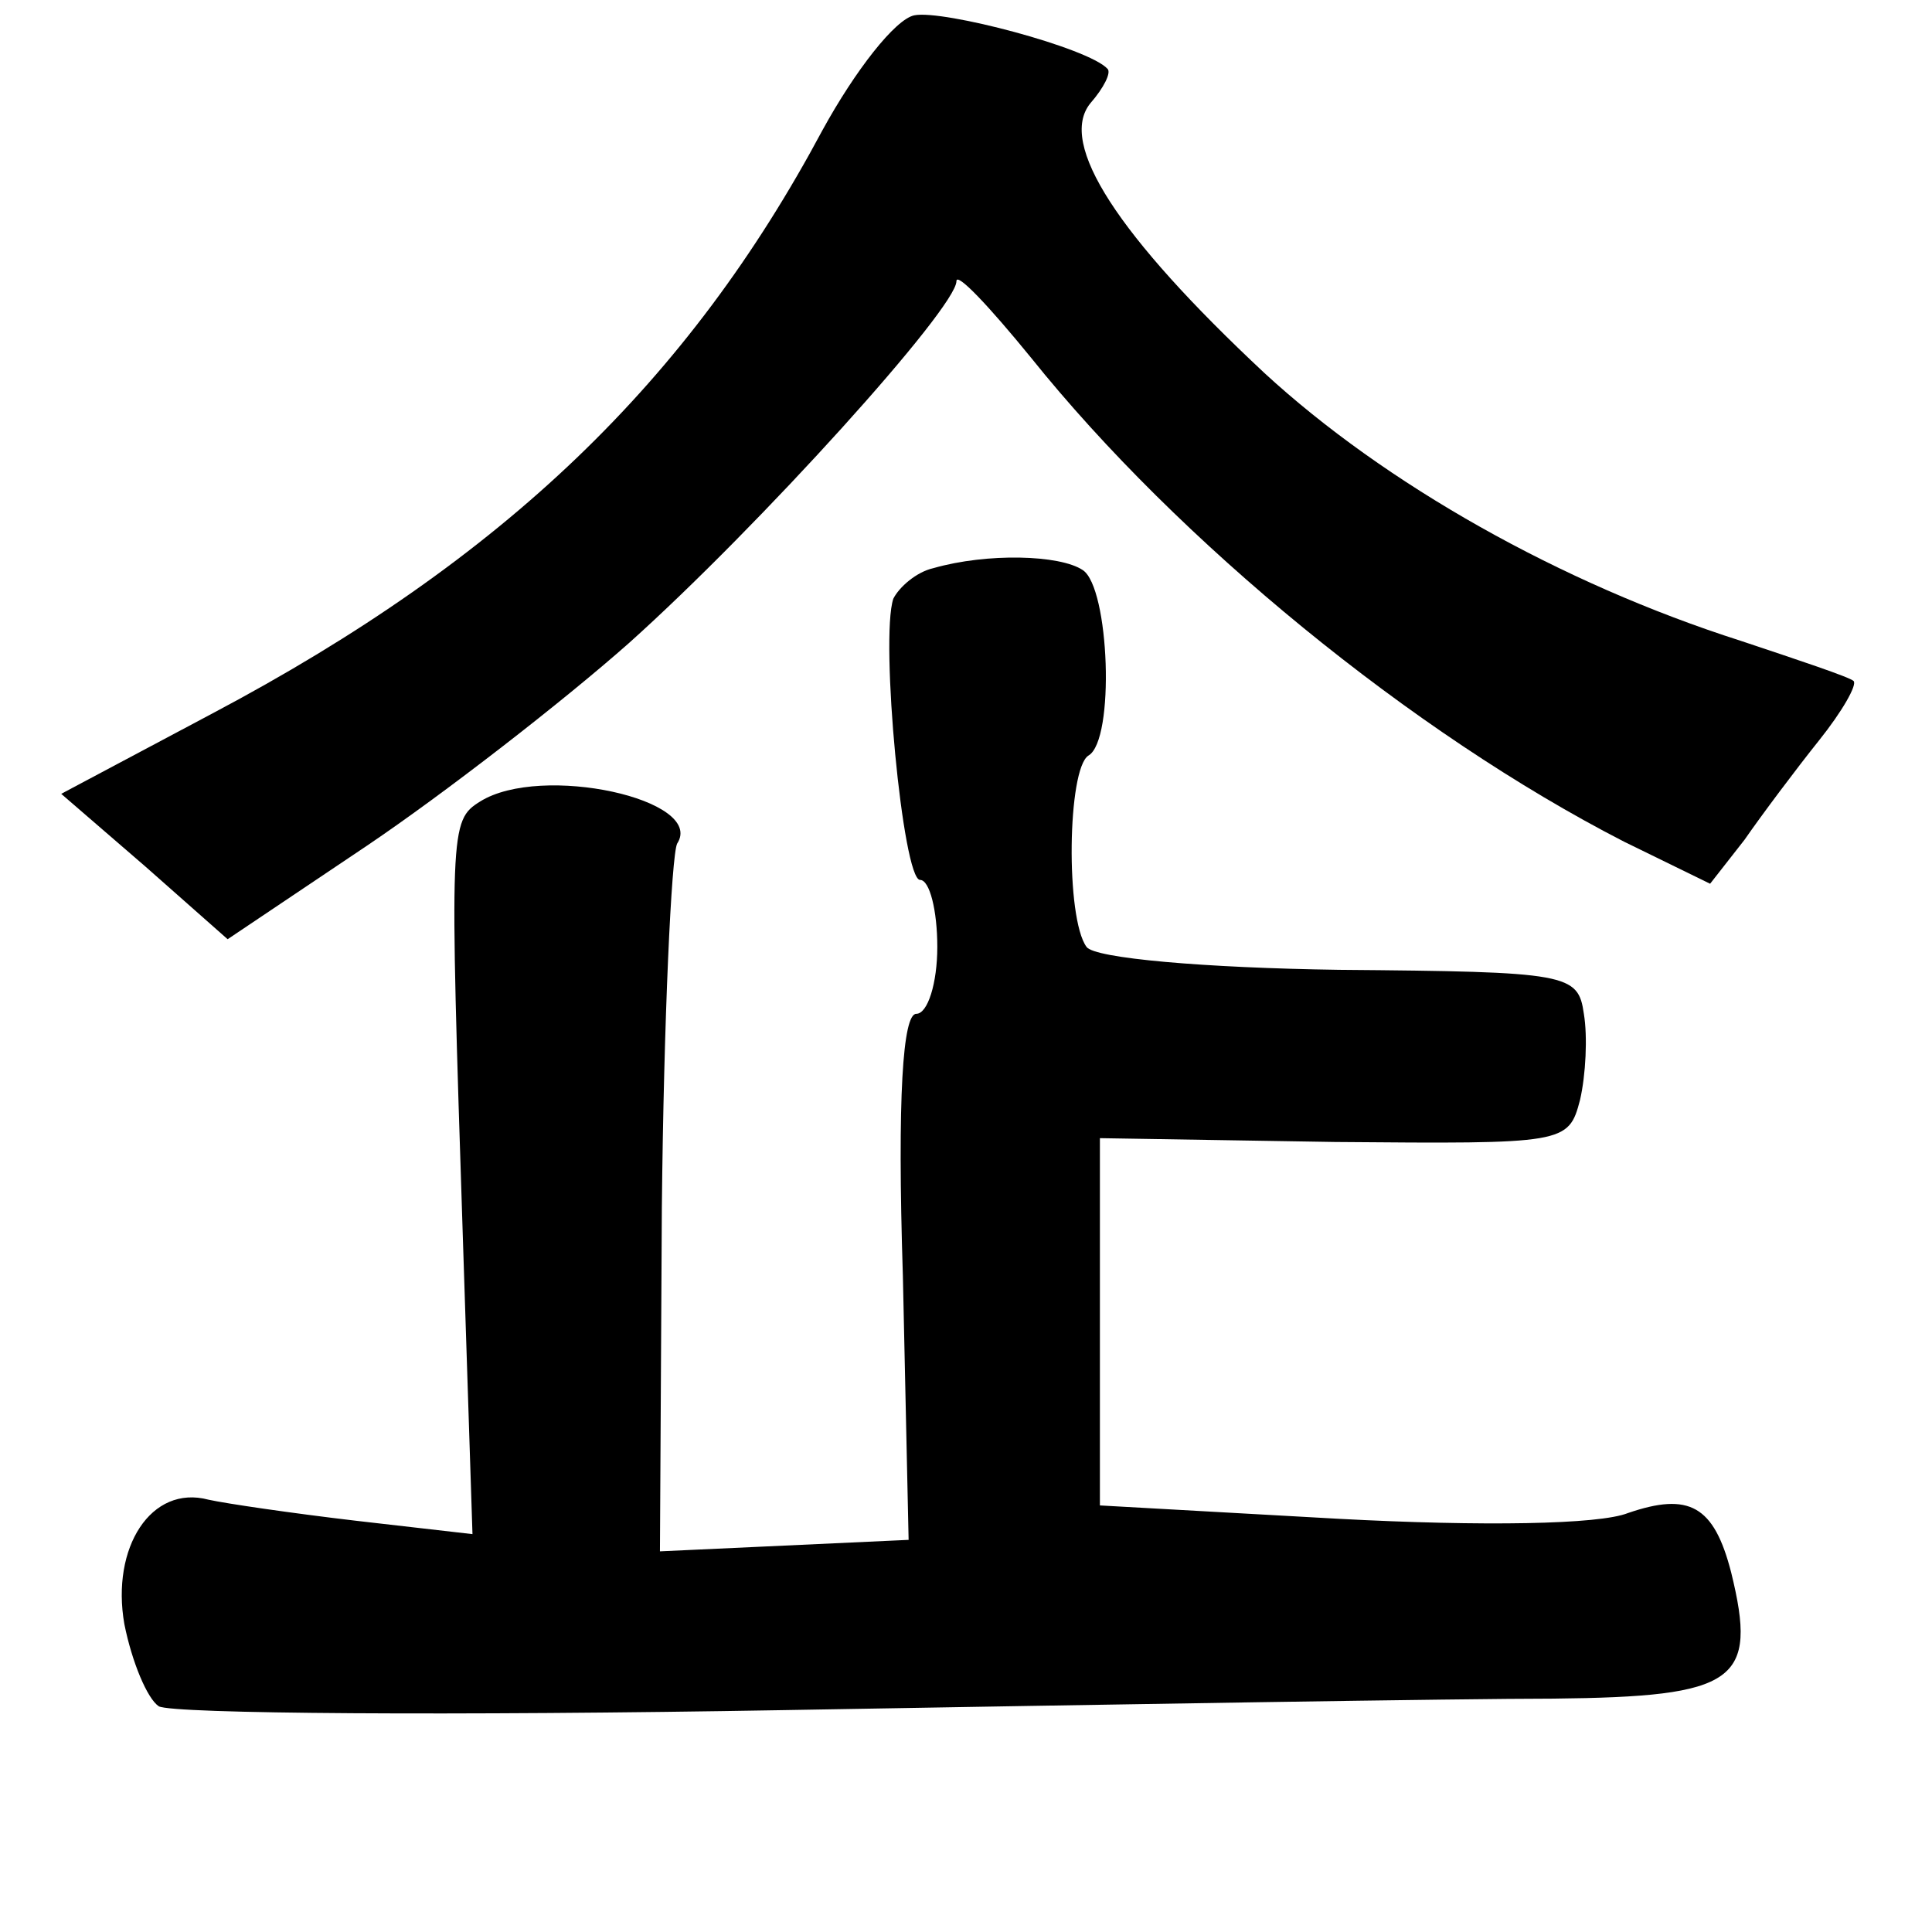 <?xml version="1.0" standalone="no"?>
<!DOCTYPE svg PUBLIC "-//W3C//DTD SVG 20010904//EN"
 "http://www.w3.org/TR/2001/REC-SVG-20010904/DTD/svg10.dtd">
<svg version="1.0" xmlns="http://www.w3.org/2000/svg"
 width="101pt" height="101pt" viewBox="0 0 101 101"
 preserveAspectRatio="xMidYMid meet">
<g transform="translate(0,101) scale(0.1,-0.1)"
fill="#000000" stroke="none">
<path d="M478 1002 c-10 -2 -31 -29 -48 -60 -70 -131 -166 -224 -319 -305
l-79 -42 44 -38 43 -38 73 49 c40 27 102 75 137 106 68 61 171 175 171 189 0
5 17 -13 39 -40 77 -96 199 -196 310 -253 l45 -22 18 23 c9 13 27 37 39 52 12
15 20 29 18 31 -2 2 -29 11 -59 21 -94 30 -186 82 -249 140 -77 72 -108 120
-91 141 7 8 11 16 9 18 -10 11 -86 31 -101 28z"/>
<path d="M488 713 c-9 -2 -18 -10 -21 -16 -7 -21 5 -147 14 -147 5 0 9 -16 9
-35 0 -19 -5 -35 -11 -35 -7 0 -10 -43 -7 -137 l3 -138 -65 -3 -65 -3 1 180
c1 98 5 184 8 190 15 23 -71 42 -103 22 -16 -10 -16 -14 -9 -229 l5 -154 -61
7 c-34 4 -68 9 -77 11 -30 8 -51 -25 -44 -65 4 -20 12 -39 18 -43 7 -4 154 -5
327 -2 173 3 354 6 402 6 96 1 107 9 93 66 -9 35 -22 42 -54 31 -15 -6 -76 -7
-151 -3 l-125 7 0 96 0 96 123 -2 c120 -1 122 -1 128 22 3 13 4 33 2 45 -3 21
-8 22 -128 23 -70 1 -128 6 -132 12 -11 15 -10 93 1 100 14 8 11 88 -3 97 -12
8 -50 9 -78 1z"/>
</g>
</svg>

